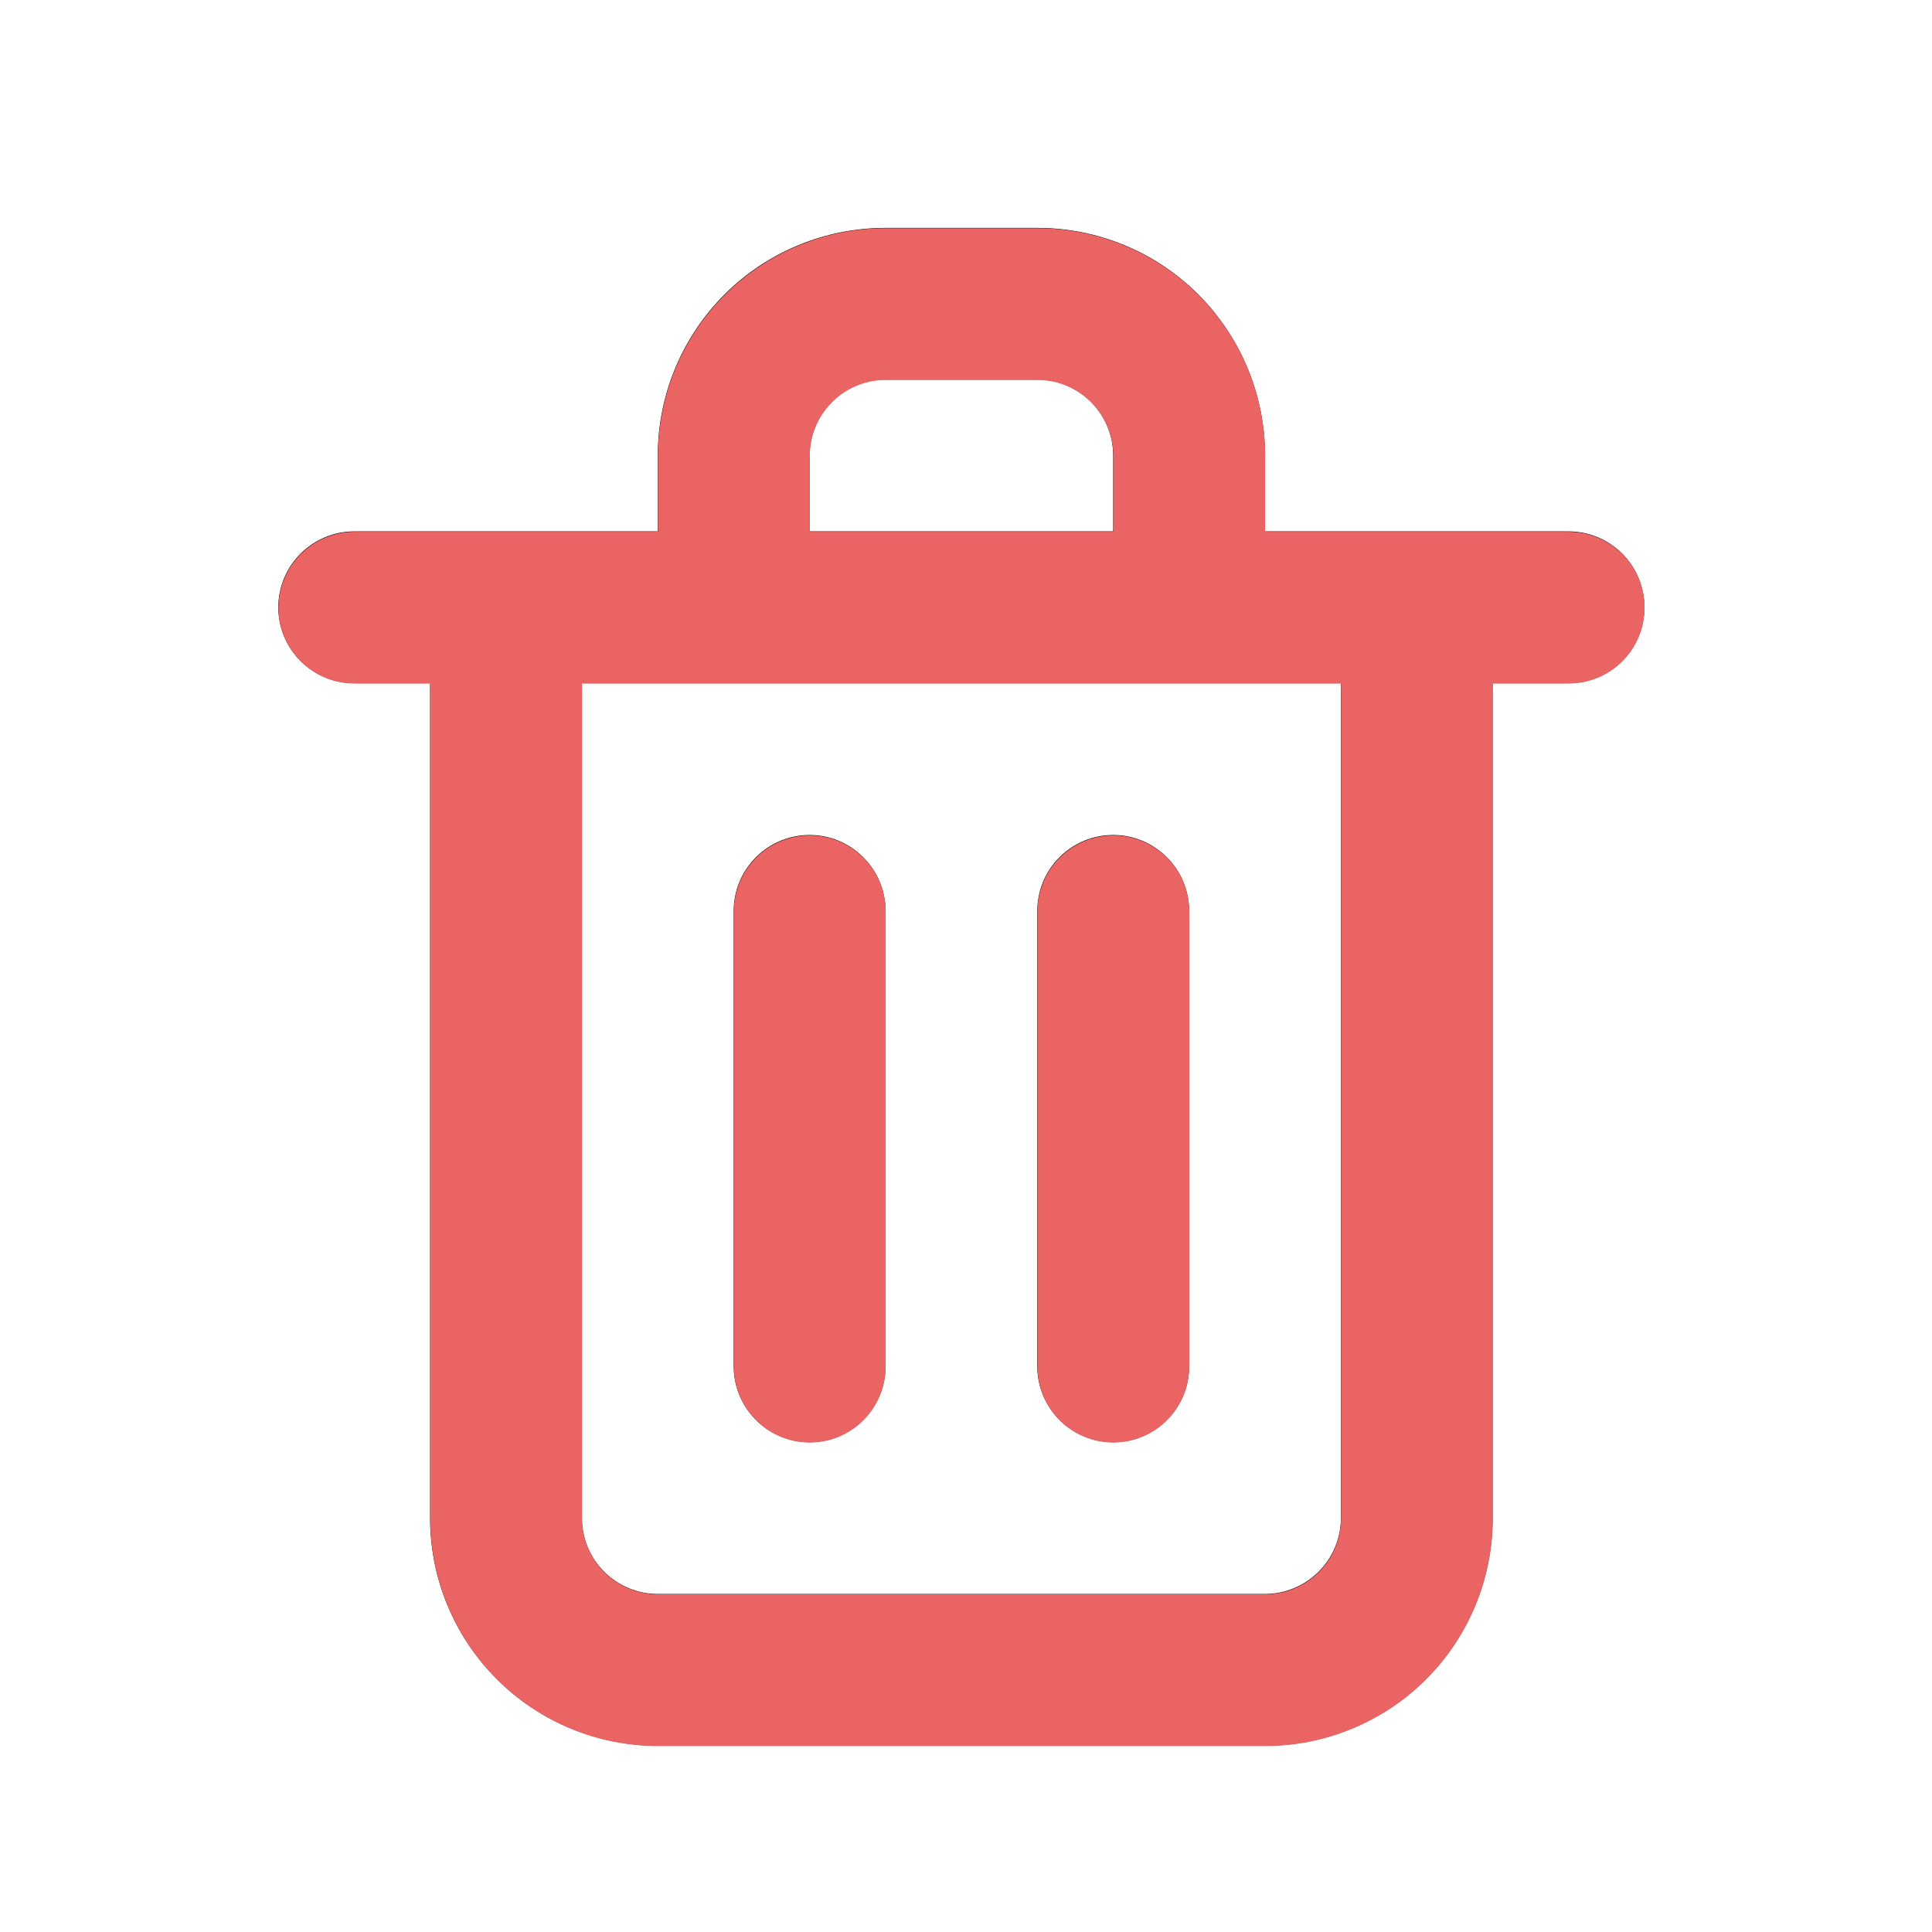 <svg width="21" height="21" viewBox="0 0 21 21" fill="none" xmlns="http://www.w3.org/2000/svg">
<g clip-path="url(#clip0_3797_38552)">
<path d="M8.8 15.676C9.019 15.676 9.229 15.589 9.383 15.434C9.538 15.279 9.625 15.069 9.625 14.851V9.901C9.625 9.682 9.538 9.472 9.383 9.318C9.229 9.163 9.019 9.076 8.8 9.076C8.581 9.076 8.371 9.163 8.217 9.318C8.062 9.472 7.975 9.682 7.975 9.901V14.851C7.975 15.069 8.062 15.279 8.217 15.434C8.371 15.589 8.581 15.676 8.8 15.676ZM17.049 5.776H13.75V4.951C13.75 4.295 13.489 3.666 13.025 3.201C12.561 2.737 11.931 2.477 11.275 2.477H9.625C8.969 2.477 8.339 2.737 7.875 3.201C7.411 3.666 7.15 4.295 7.15 4.951V5.776H3.85C3.632 5.776 3.422 5.863 3.267 6.018C3.112 6.173 3.025 6.382 3.025 6.601C3.025 6.82 3.112 7.03 3.267 7.185C3.422 7.339 3.632 7.426 3.85 7.426H4.675V16.5C4.675 17.157 4.936 17.786 5.4 18.25C5.864 18.715 6.494 18.975 7.15 18.975H13.75C14.406 18.975 15.035 18.715 15.5 18.25C15.964 17.786 16.224 17.157 16.224 16.5V7.426H17.049C17.268 7.426 17.478 7.339 17.633 7.185C17.787 7.03 17.874 6.82 17.874 6.601C17.874 6.382 17.787 6.173 17.633 6.018C17.478 5.863 17.268 5.776 17.049 5.776ZM8.8 4.951C8.8 4.733 8.887 4.523 9.042 4.368C9.196 4.213 9.406 4.126 9.625 4.126H11.275C11.494 4.126 11.703 4.213 11.858 4.368C12.013 4.523 12.1 4.733 12.1 4.951V5.776H8.8V4.951ZM14.575 16.5C14.575 16.719 14.488 16.929 14.333 17.084C14.178 17.238 13.968 17.326 13.75 17.326H7.15C6.931 17.326 6.721 17.238 6.567 17.084C6.412 16.929 6.325 16.719 6.325 16.5V7.426H14.575V16.5ZM12.1 15.676C12.319 15.676 12.528 15.589 12.683 15.434C12.838 15.279 12.925 15.069 12.925 14.851V9.901C12.925 9.682 12.838 9.472 12.683 9.318C12.528 9.163 12.319 9.076 12.1 9.076C11.881 9.076 11.671 9.163 11.516 9.318C11.362 9.472 11.275 9.682 11.275 9.901V14.851C11.275 15.069 11.362 15.279 11.516 15.434C11.671 15.589 11.881 15.676 12.1 15.676Z" fill="black"/>
<path d="M8.802 15.68C9.021 15.68 9.231 15.593 9.385 15.438C9.54 15.283 9.627 15.073 9.627 14.854V9.905C9.627 9.686 9.54 9.476 9.385 9.322C9.231 9.167 9.021 9.08 8.802 9.08C8.583 9.08 8.373 9.167 8.219 9.322C8.064 9.476 7.977 9.686 7.977 9.905V14.854C7.977 15.073 8.064 15.283 8.219 15.438C8.373 15.593 8.583 15.68 8.802 15.68ZM17.051 5.78H13.752V4.955C13.752 4.299 13.491 3.669 13.027 3.205C12.563 2.741 11.933 2.48 11.277 2.48H9.627C8.97 2.48 8.341 2.741 7.877 3.205C7.413 3.669 7.152 4.299 7.152 4.955V5.78H3.852C3.634 5.78 3.424 5.867 3.269 6.022C3.114 6.177 3.027 6.386 3.027 6.605C3.027 6.824 3.114 7.034 3.269 7.188C3.424 7.343 3.634 7.43 3.852 7.43H4.677V16.504C4.677 17.161 4.938 17.79 5.402 18.254C5.866 18.718 6.496 18.979 7.152 18.979H13.752C14.408 18.979 15.037 18.718 15.502 18.254C15.966 17.79 16.226 17.161 16.226 16.504V7.43H17.051C17.27 7.43 17.48 7.343 17.635 7.188C17.789 7.034 17.876 6.824 17.876 6.605C17.876 6.386 17.789 6.177 17.635 6.022C17.48 5.867 17.27 5.78 17.051 5.78ZM8.802 4.955C8.802 4.737 8.889 4.527 9.044 4.372C9.198 4.217 9.408 4.13 9.627 4.13H11.277C11.495 4.13 11.705 4.217 11.86 4.372C12.015 4.527 12.102 4.737 12.102 4.955V5.78H8.802V4.955ZM14.576 16.504C14.576 16.723 14.49 16.933 14.335 17.088C14.18 17.242 13.97 17.329 13.752 17.329H7.152C6.933 17.329 6.723 17.242 6.569 17.088C6.414 16.933 6.327 16.723 6.327 16.504V7.43H14.576V16.504ZM12.102 15.68C12.32 15.68 12.53 15.593 12.685 15.438C12.84 15.283 12.927 15.073 12.927 14.854V9.905C12.927 9.686 12.84 9.476 12.685 9.322C12.53 9.167 12.32 9.08 12.102 9.08C11.883 9.08 11.673 9.167 11.518 9.322C11.364 9.476 11.277 9.686 11.277 9.905V14.854C11.277 15.073 11.364 15.283 11.518 15.438C11.673 15.593 11.883 15.68 12.102 15.68Z" fill="#EB6464"/>
</g>
<defs>
<clipPath id="clip0_3797_38552">
<rect width="19.799" height="19.799" fill="white" transform="translate(0.549 0.825)"/>
</clipPath>
</defs>
</svg>
